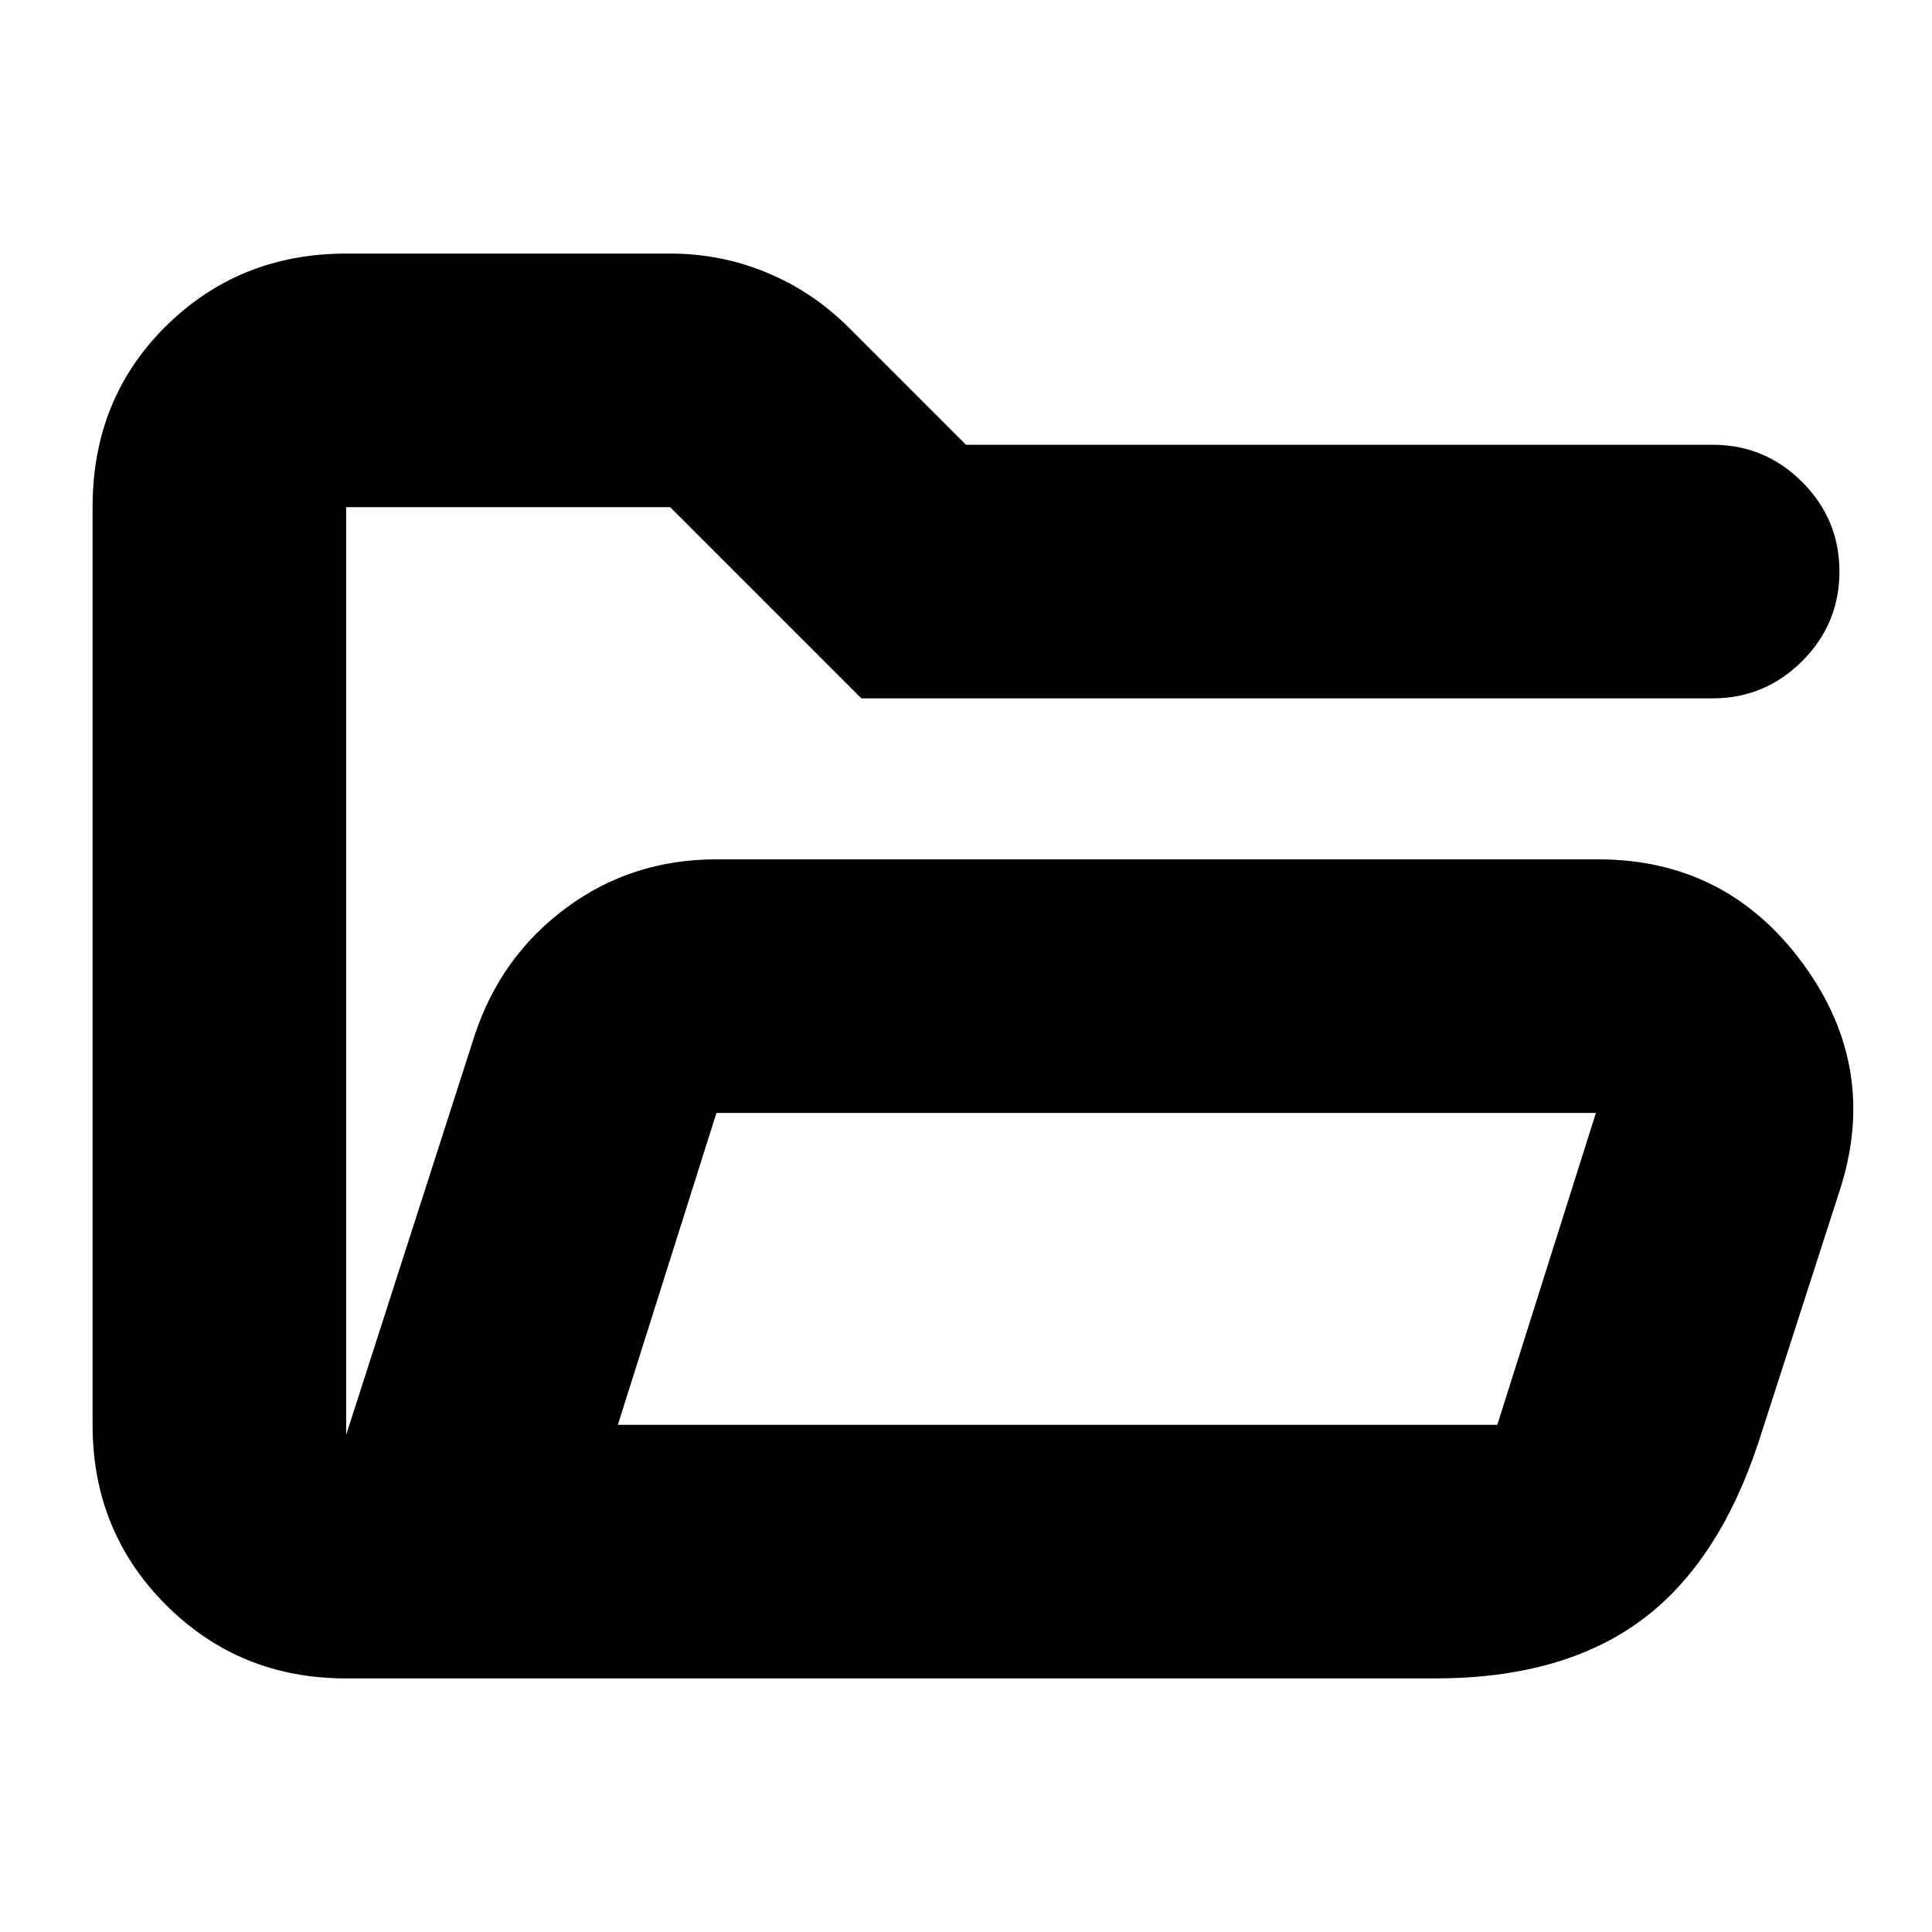 <svg xmlns="http://www.w3.org/2000/svg" height="24" viewBox="0 -960 960 960" width="24"><path d="M172-126q-53 0-89.5-36.5T46-252v-456q0-54 36.5-90t89.5-36h161q25.24 0 48.12 9.5T422-797l58 58h371q26 0 44.5 18.5T914-676q0 26-18.5 44.5T851-613H428l-95-95H172v461l64-199q13-39 45.5-63t74.5-24h438q64 0 102 52t18 113l-40 124q-20 61-59 89.5T713-126H172Zm135-126h437l49-155H356l-49 155ZM172-447v-261 261Zm135 195 49-155-49 155Z"/></svg>